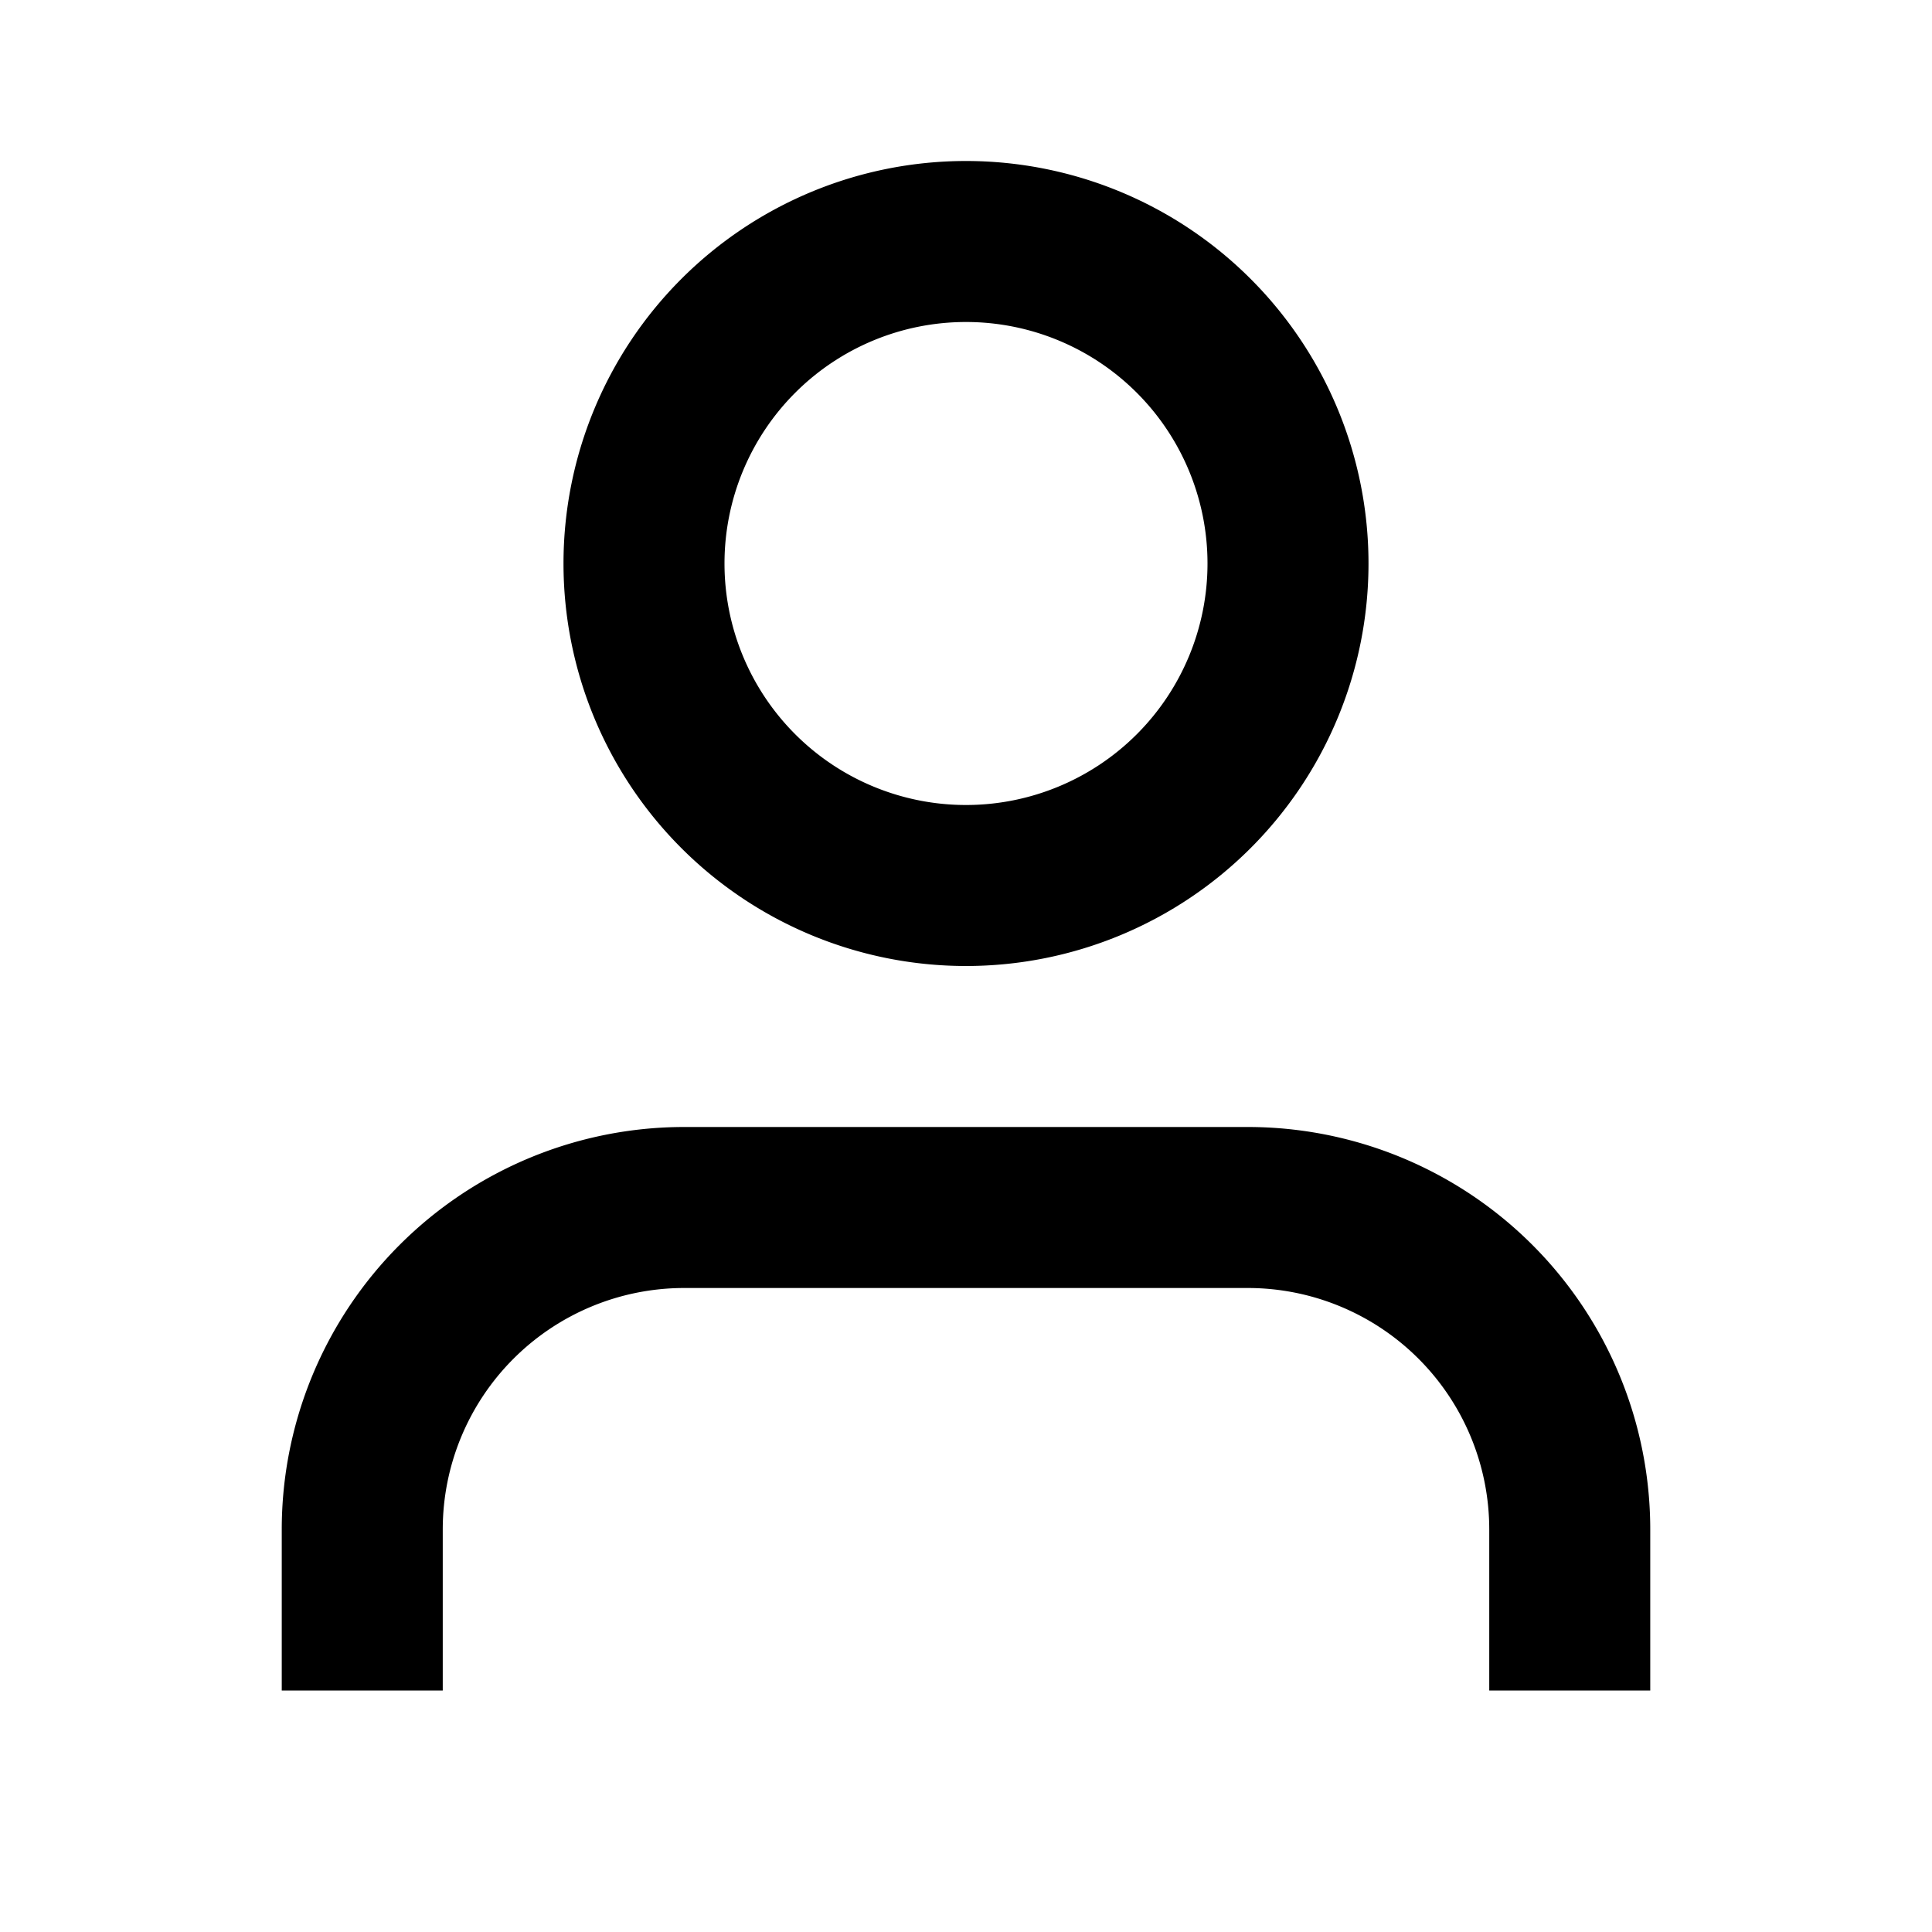 <svg xmlns="http://www.w3.org/2000/svg" width="3em" height="3em" viewBox="0 0 24 24"><path fill="currentColor" d="M12 4a3 3 0 1 0 0 6a3 3 0 0 0 0-6M7 7a5 5 0 1 1 10 0A5 5 0 0 1 7 7M3.5 19a5 5 0 0 1 5-5h7a5 5 0 0 1 5 5v2h-2v-2a3 3 0 0 0-3-3h-7a3 3 0 0 0-3 3v2h-2z"/></svg>